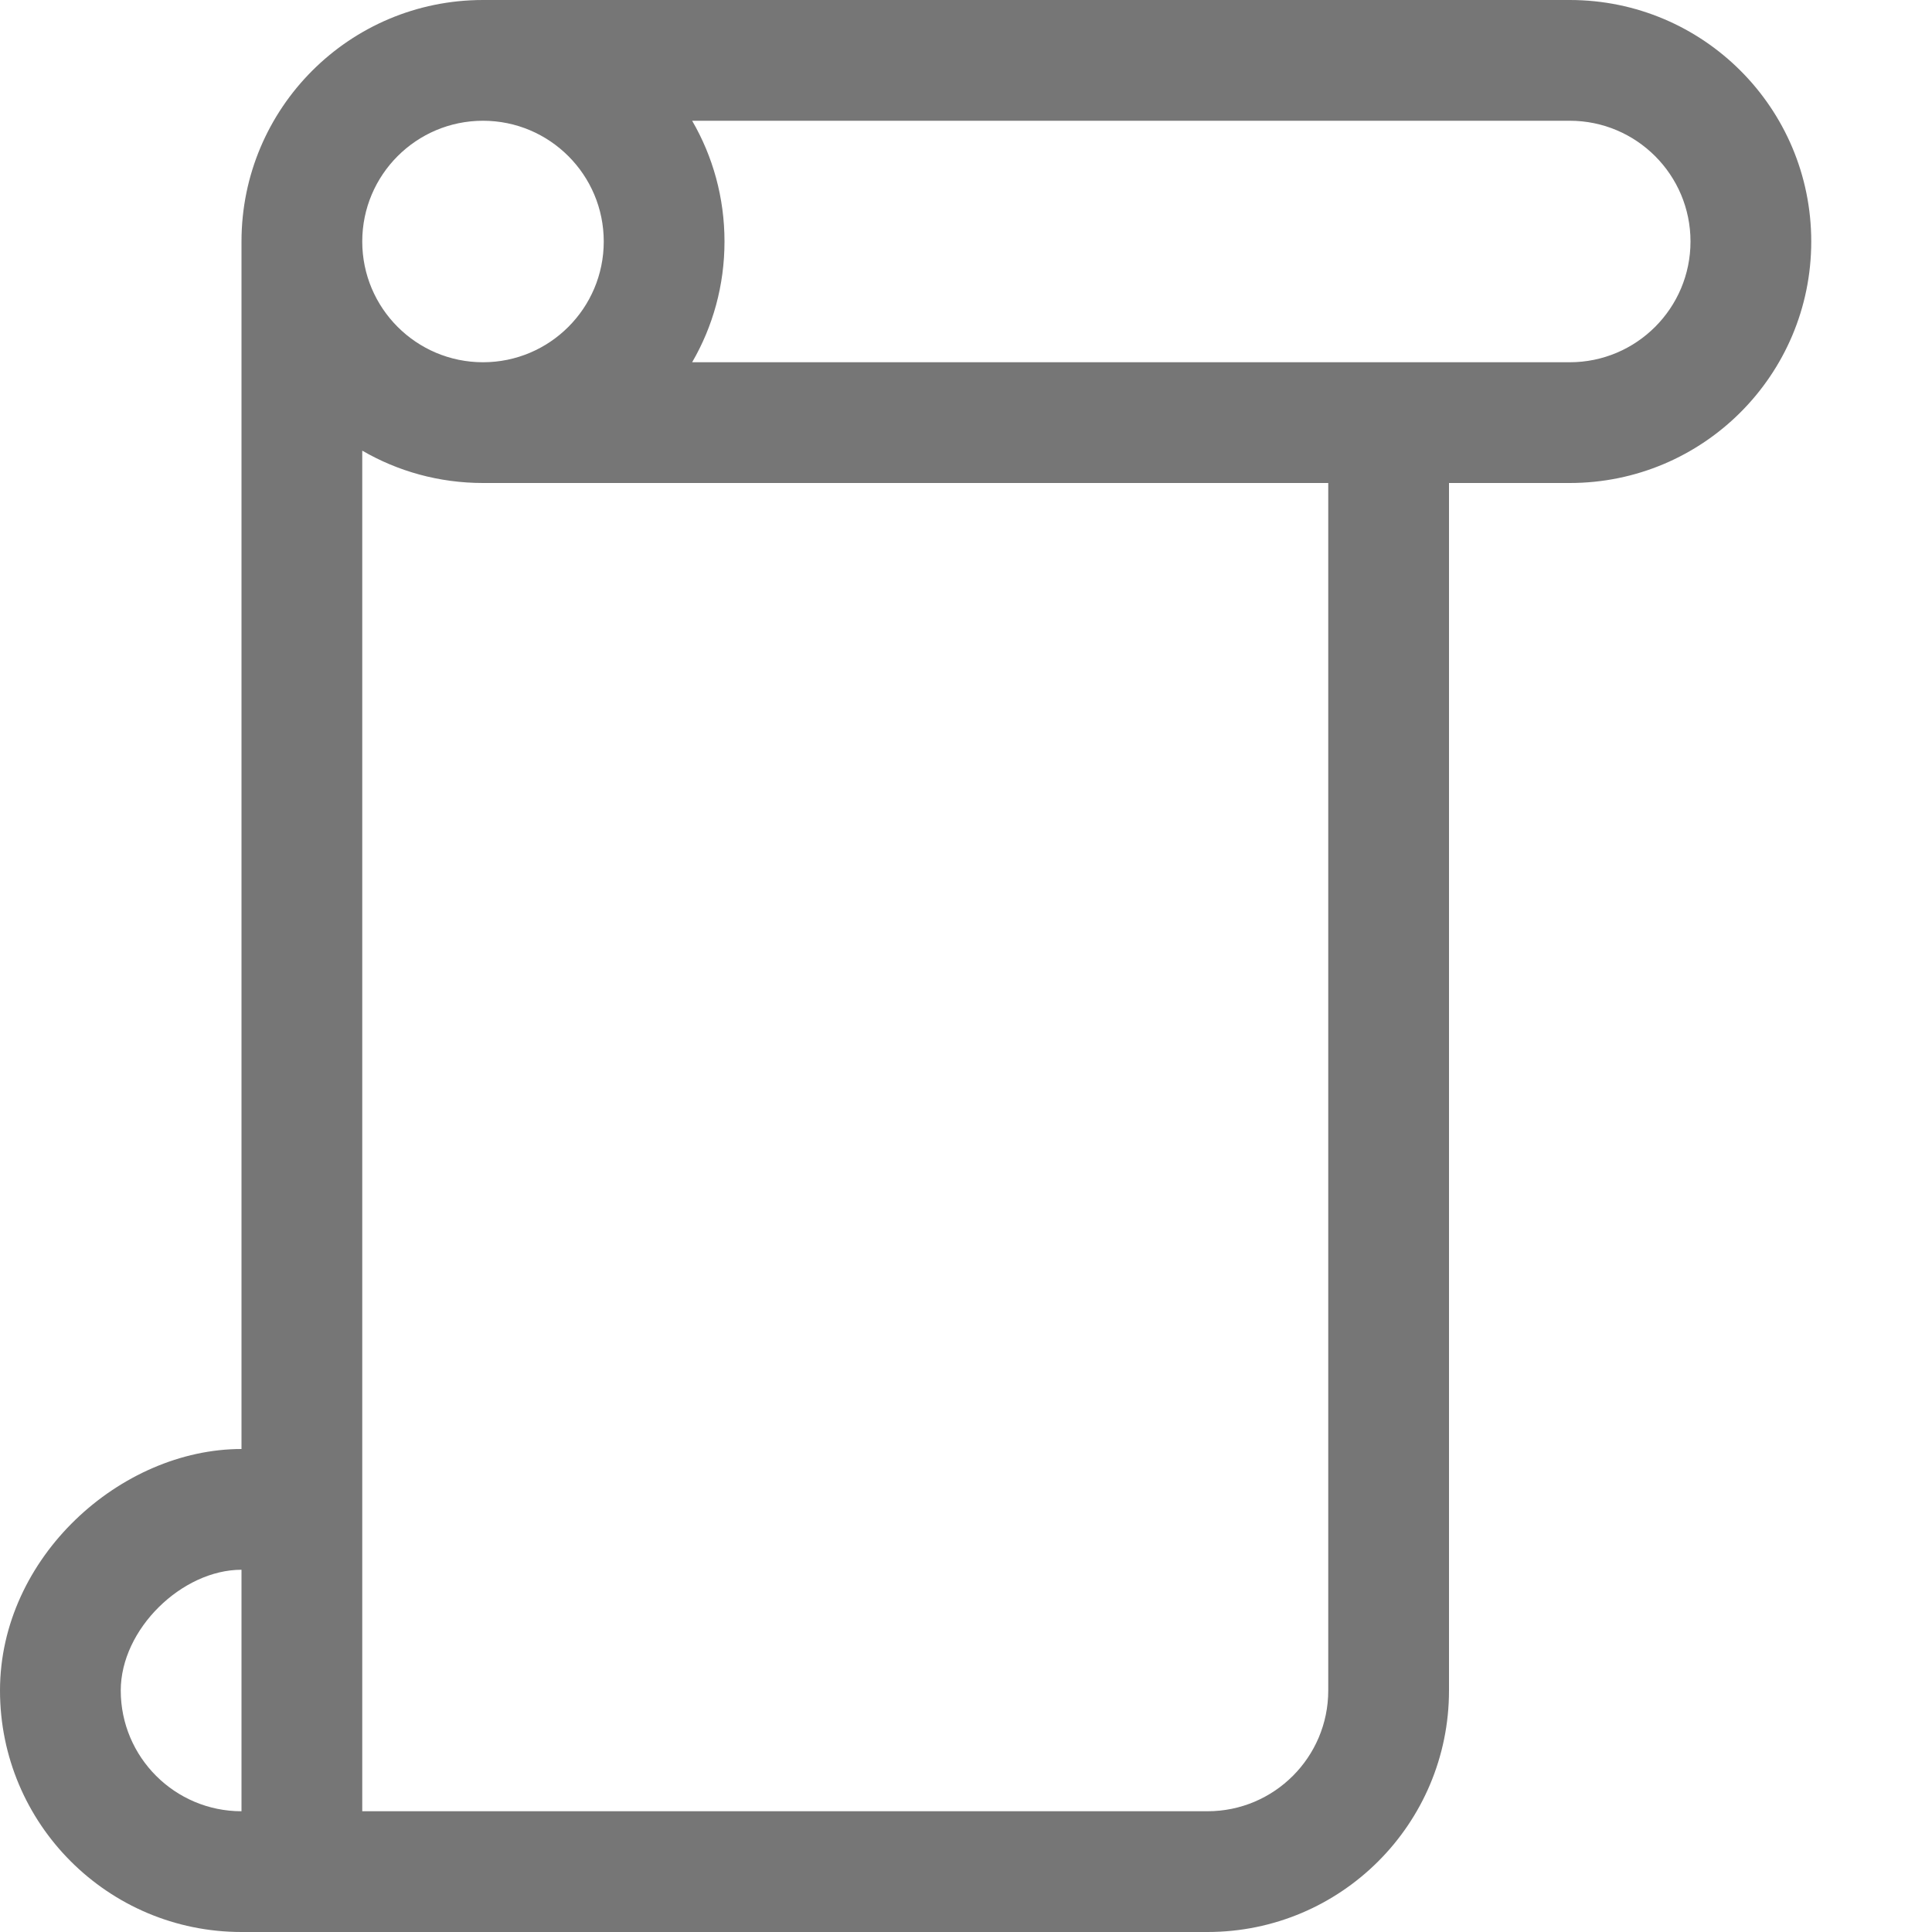 <?xml version="1.0" encoding="UTF-8"?>
<svg viewBox="0 0 16 16" version="1.1" xmlns="http://www.w3.org/2000/svg" xmlns:xlink="http://www.w3.org/1999/xlink">
    <!-- Generator: Sketch 52.6 (67491) - http://www.bohemiancoding.com/sketch -->
    <title>stars and banners-vertical scroll</title>
    <desc>Created with Sketch.</desc>
    <g id="stars-and-banners-vertical-scroll" stroke="none" stroke-width="1" fill="none" fill-rule="evenodd">
        <g id="7.17" transform="translate(0, 0)" fill="#767676" fill-rule="nonzero">
            <path d="M3,3.732 L3,15 L10,15 C10.552,15 11,14.552 11,14 L11,4 L4,4 C3.636,4 3.294,3.903 3,3.732 Z M2,2 C2,0.895 2.895,0 4,0 L13,0 C14.105,0 15,0.895 15,2 C15,3.105 14.105,4 13,4 L12,4 L12,14 C12,15.105 11.105,16 10,16 L2,16 C0.895,16 -4.47506202e-17,15.105 2.28847549e-17,14 C9.052013e-17,12.895 1,12 2,12 L2,2 Z M5.732,1 C5.903,1.294 6,1.636 6,2 C6,2.364 5.903,2.706 5.732,3 L13,3 C13.552,3 14,2.552 14,2 C14,1.448 13.552,1 13,1 L5.732,1 Z M2,13 C1.508,13 1,13.491 1,14 C1,14.552 1.448,15 2,15 L2,14.135 L2,13 Z M4,3 C4.552,3 5,2.552 5,2 C5,1.448 4.552,1 4,1 C3.448,1 3,1.448 3,2 C3,2.552 3.448,3 4,3 Z" id="合并形状"></path>
        </g>
    </g>
</svg>